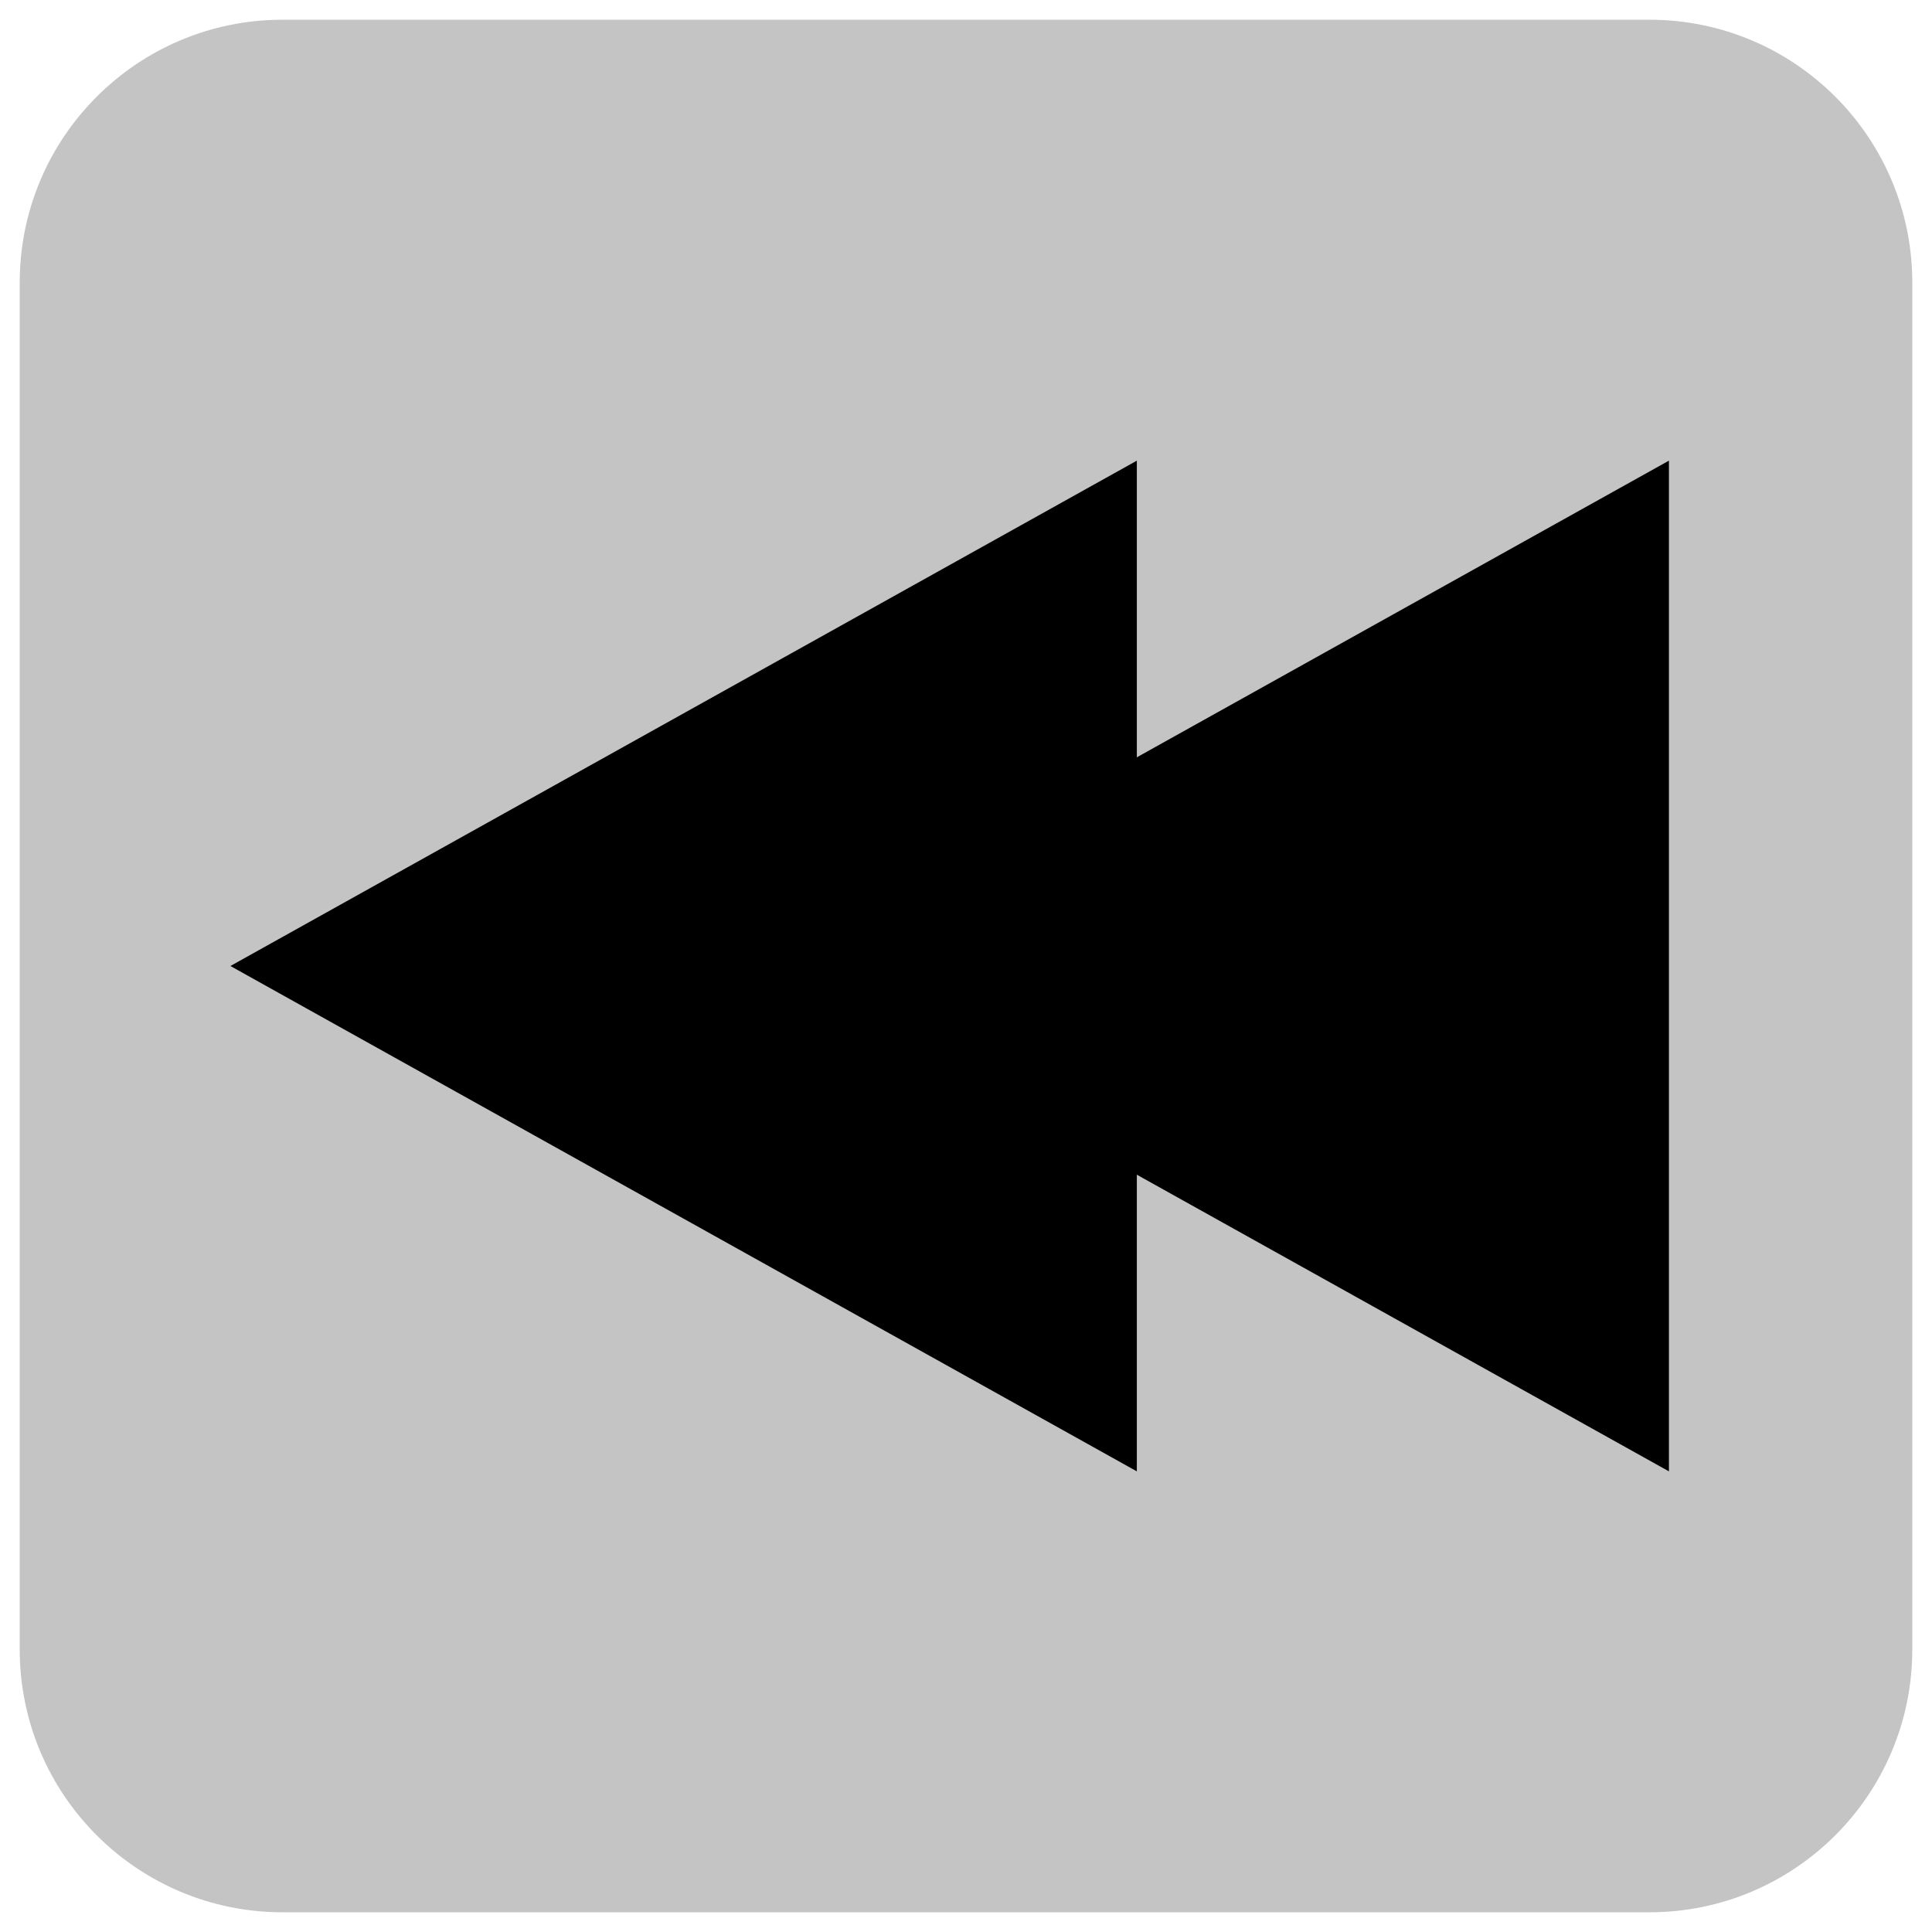 <?xml version="1.0" encoding="utf-8"?>
<!-- Generator: Adobe Illustrator 15.1.0, SVG Export Plug-In . SVG Version: 6.00 Build 0)  -->
<!DOCTYPE svg PUBLIC "-//W3C//DTD SVG 1.1//EN" "http://www.w3.org/Graphics/SVG/1.1/DTD/svg11.dtd">
<svg version="1.1" id="Ebene_1" xmlns:xl="http://www.w3.org/1999/xlink"
	 xmlns="http://www.w3.org/2000/svg" xmlns:xlink="http://www.w3.org/1999/xlink" x="0px" y="0px" width="147px" height="147px"
	 viewBox="0 0 147 147" enable-background="new 0 0 147 147" xml:space="preserve">
<g>
	<title>Canvas 1</title>
	<g>
		<title>Layer 1</title>
		<path fill="#c4c4c4" d="M73.5,1.5h52c11.045,0,20,8.954,20,20v104c0,11.046-8.955,20-20,20h-104c-11.047,0-20-8.954-20-20v-104
			c0-11.046,8.953-20,20-20H73.5z"/>
		<path fill="black" d="M126.983,35.05L58.016,73.5l68.968,38.451V35.05z"/>
	</g>
</g>
<title>Canvas 1</title>
<title>Layer 1</title>
<path fill="black" d="M86.499,35.05L17.531,73.5l68.968,38.451V35.05z"/>
</svg>

